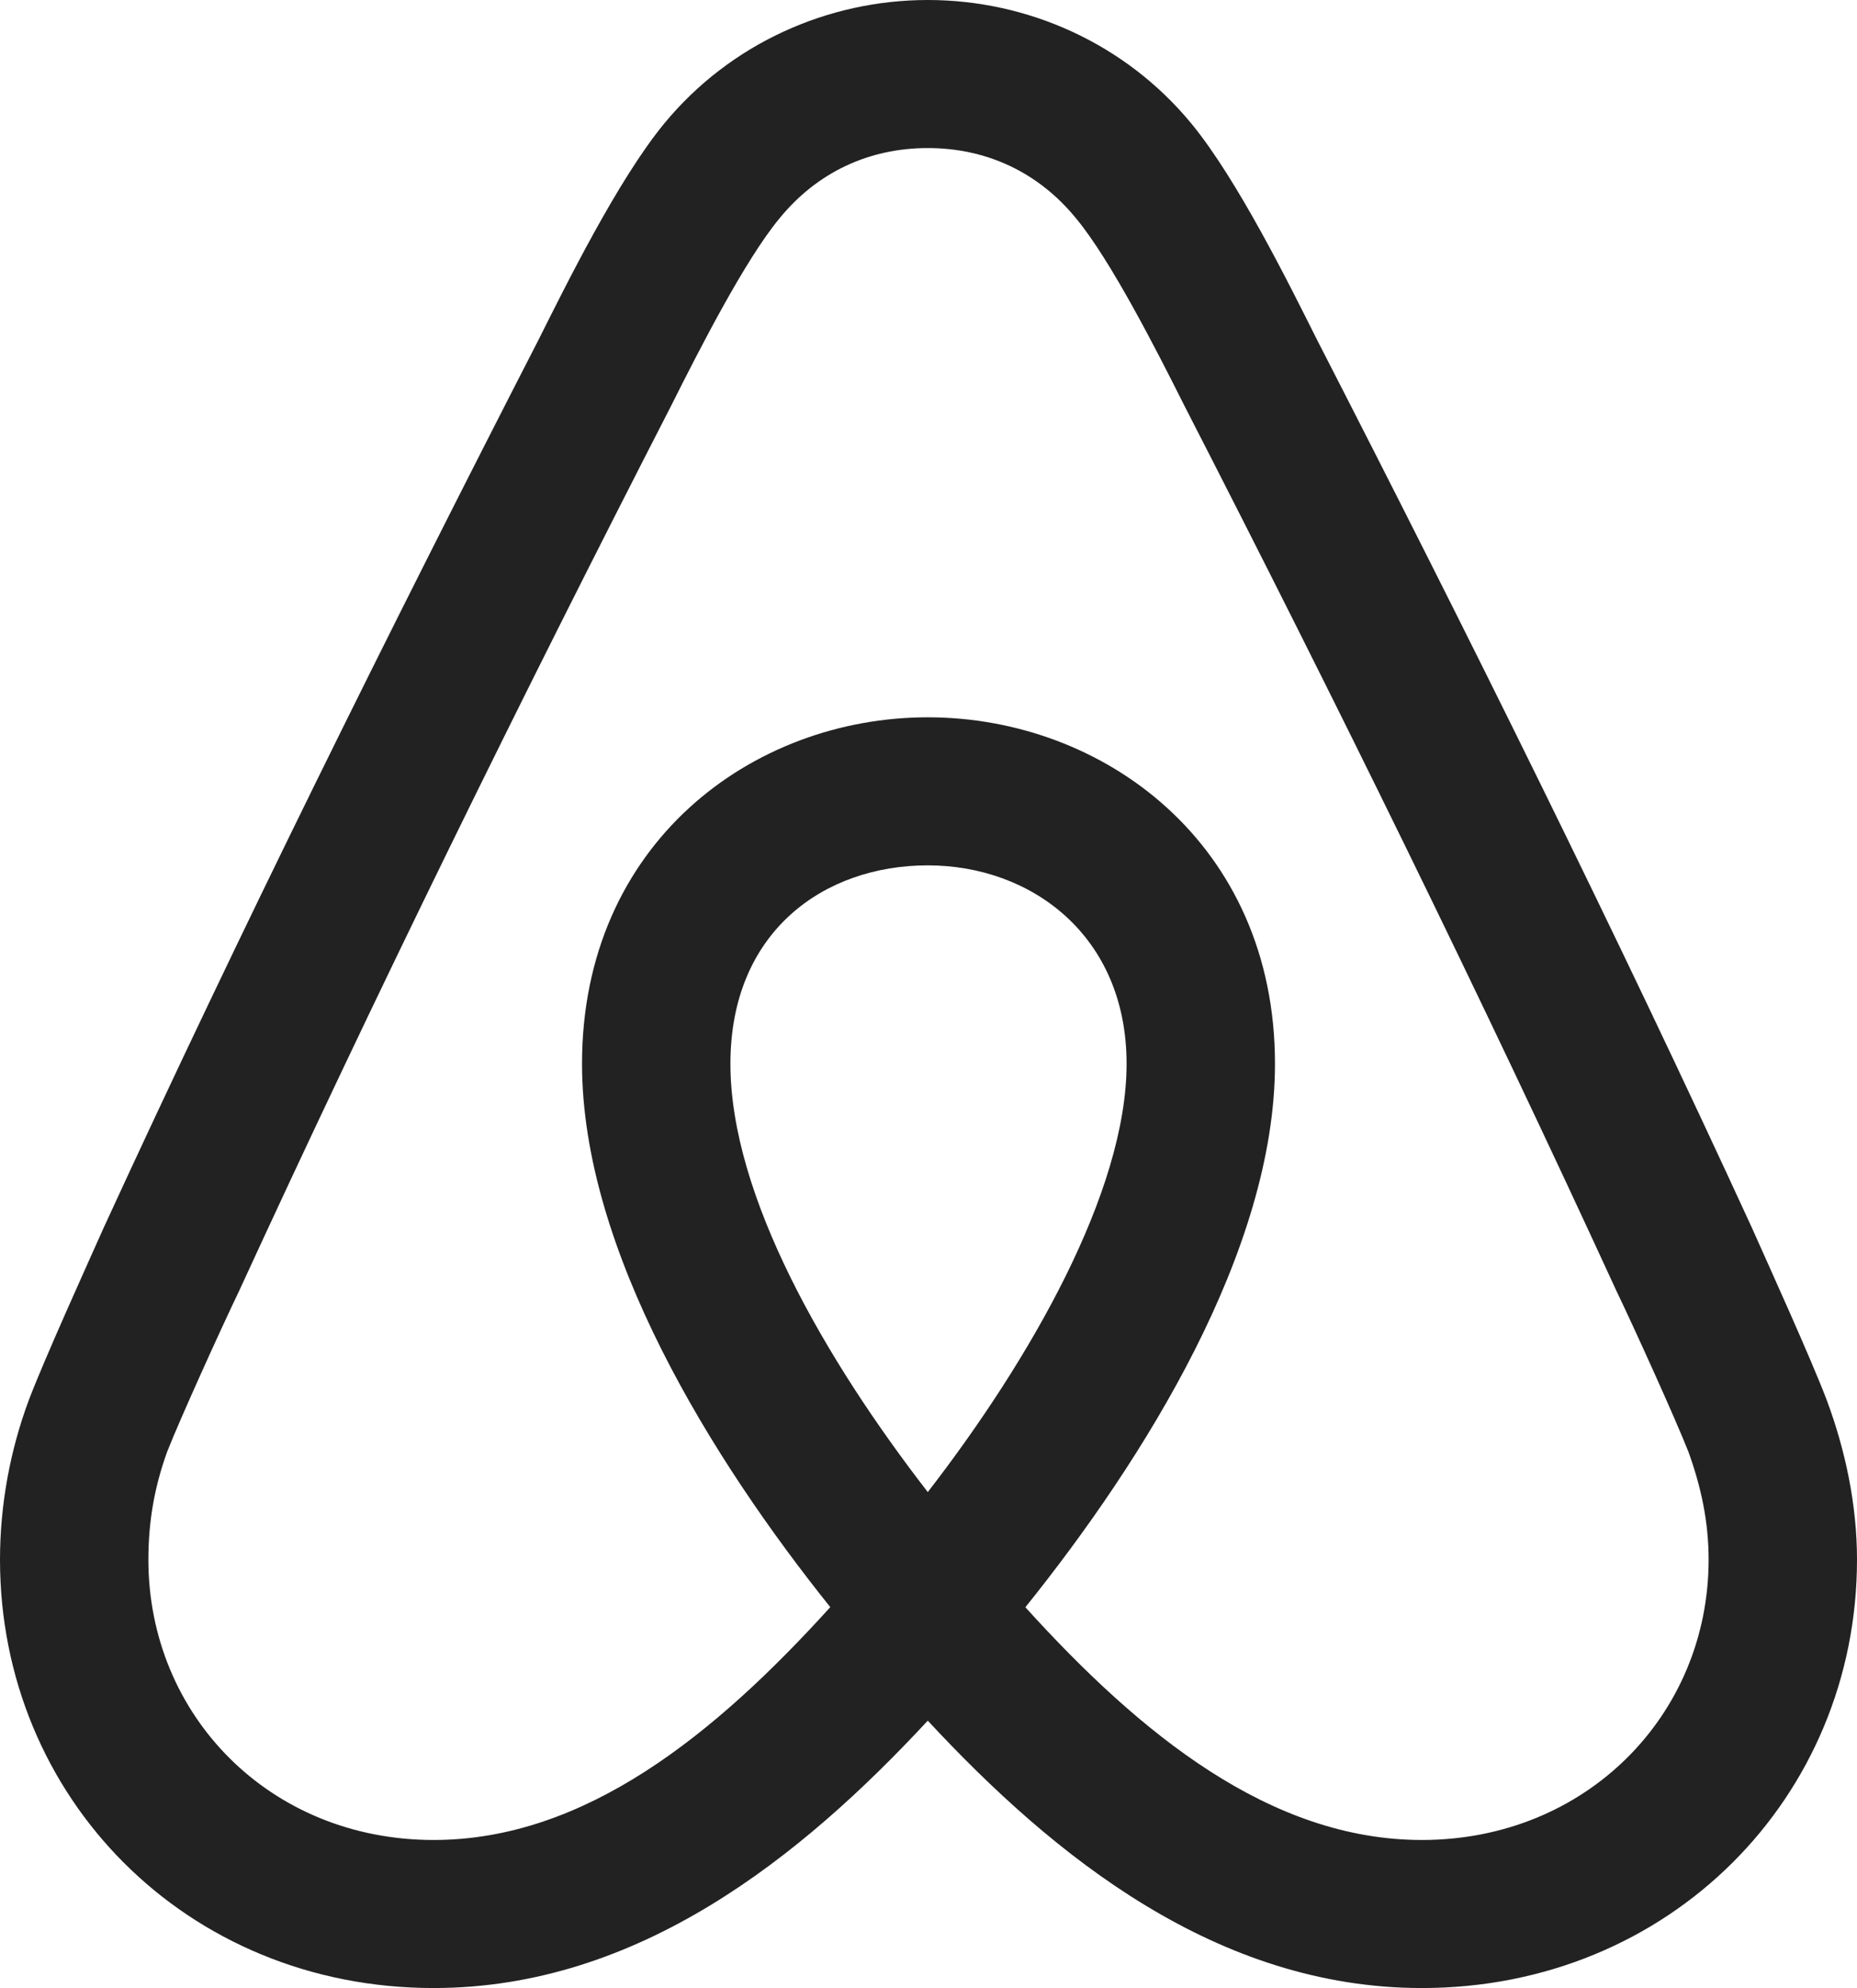 <svg width="142" height="152" viewBox="69 64 142 152" fill="none" xmlns="http://www.w3.org/2000/svg">
<path d="M202.958 157.86C192.603 135.329 181.256 112.469 169.689 89.938C167.596 85.761 163.63 77.738 160.105 73.452C155.037 67.297 147.546 64 139.945 64C132.344 64 124.853 67.297 119.785 73.452C116.26 77.738 112.294 85.761 110.201 89.938C98.634 112.469 87.287 135.329 76.932 157.86C75.61 160.827 72.415 167.861 71.203 171.048C69.771 174.895 69 179.072 69 183.248C69 201.383 83.211 216 102.159 216C117.802 216 130.251 205.999 139.945 195.557C149.639 205.999 162.088 216 177.731 216C196.679 216 211 201.383 211 183.248C211 179.072 210.119 174.895 208.687 171.048C207.475 167.861 204.28 160.827 202.958 157.86ZM139.945 178.082C132.123 167.971 124.853 155.442 124.853 145.33C124.853 135.219 132.013 130.163 139.945 130.163C147.877 130.163 155.147 135.549 155.147 145.33C155.147 155.112 147.766 167.971 139.945 178.082ZM177.731 204.68C166.146 204.68 156.209 196.597 147.408 186.886C156.483 175.594 166.494 159.608 166.494 145.33C166.494 128.515 153.385 118.843 139.945 118.843C126.505 118.843 113.506 128.515 113.506 145.33C113.506 159.605 123.447 175.585 132.489 186.877C123.687 196.593 113.747 204.68 102.159 204.68C89.6 204.68 80.347 195.118 80.347 183.248C80.347 180.39 80.787 177.753 81.779 175.005C82.77 172.477 85.965 165.443 87.287 162.696C97.642 140.165 108.769 117.524 120.336 94.993C122.429 90.817 125.954 83.893 128.598 80.706C131.462 77.189 135.428 75.32 139.945 75.32C144.462 75.32 148.427 77.189 151.292 80.706C153.936 83.893 157.461 90.817 159.554 94.993C171.121 117.524 182.247 140.165 192.603 162.696C193.925 165.443 197.119 172.477 198.111 175.005C199.102 177.753 199.653 180.39 199.653 183.248C199.653 195.118 190.289 204.68 177.731 204.68Z" fill="#222"/>
</svg>
